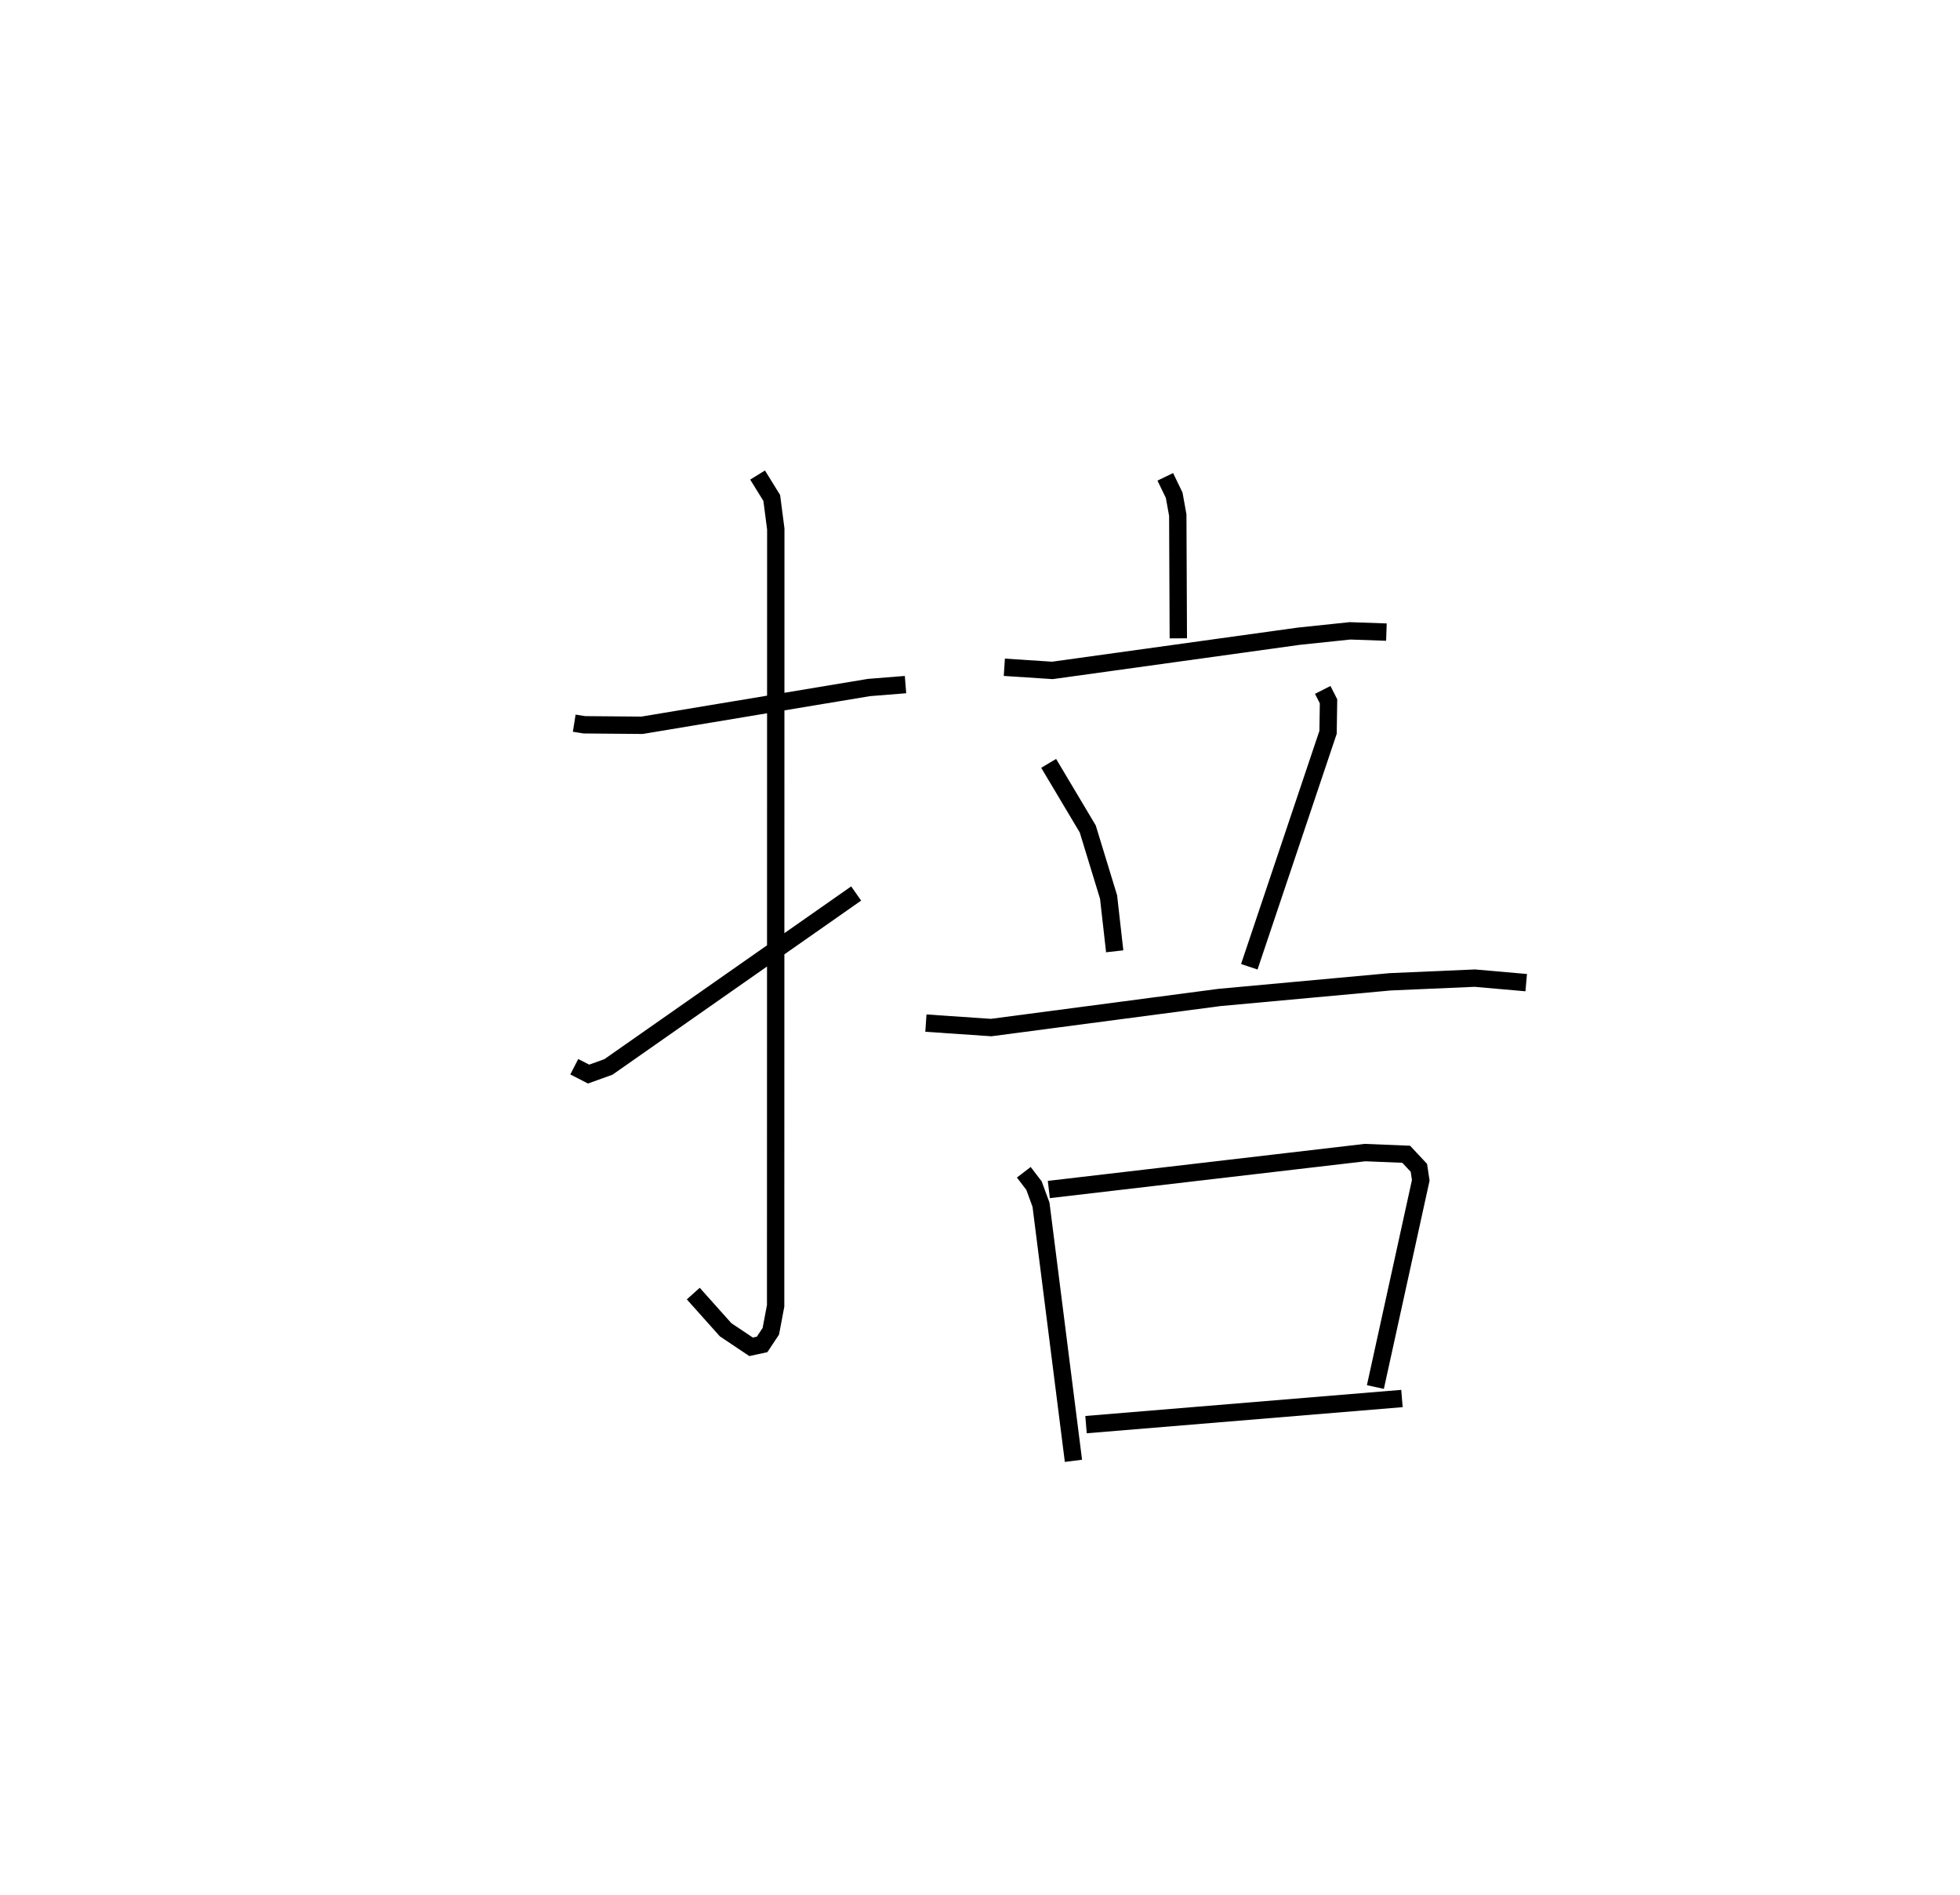 <?xml version="1.0" encoding="utf-8" ?>
<svg baseProfile="full" height="109.183" version="1.1" width="112.951" xmlns="http://www.w3.org/2000/svg" xmlns:ev="http://www.w3.org/2001/xml-events" xmlns:xlink="http://www.w3.org/1999/xlink"><defs /><rect fill="white" height="109.183" width="112.951" x="0" y="0" /><path d="M25,25 m0.0,0.0 m8.092,16.674 l0.584,0.093 3.324,0.028 l13.074,-2.176 2.109,-0.169 m-8.525,-12.075 l0.817,1.321 0.232,1.788 l-0.009,44.768 -0.277,1.465 l-0.503,0.757 -0.635,0.138 l-1.469,-0.985 -1.862,-2.083 m-6.858,-13.073 l0.825,0.424 1.144,-0.412 l14.276,-9.994 m17.814,-24.011 l0.513,1.061 0.207,1.144 l0.031,7.102 m-10.026,1.667 l2.769,0.181 14.212,-1.972 l2.939,-0.308 2.098,0.073 m-19.464,7.563 l2.253,3.781 1.199,3.921 l0.354,3.129 m11.988,-15.063 l0.334,0.659 -0.027,1.785 l-4.539,13.51 m-18.637,3.247 l3.76,0.256 13.164,-1.735 l9.838,-0.902 4.868,-0.211 l2.965,0.26 m-28.953,10.927 l0.588,0.769 0.404,1.102 l1.869,14.758 m-1.419,-15.635 l18.223,-2.128 2.371,0.097 l0.732,0.782 0.108,0.719 l-2.615,11.913 m-16.675,2.166 l18.206,-1.505 " fill="none" stroke="black" stroke-width="1" /></svg>